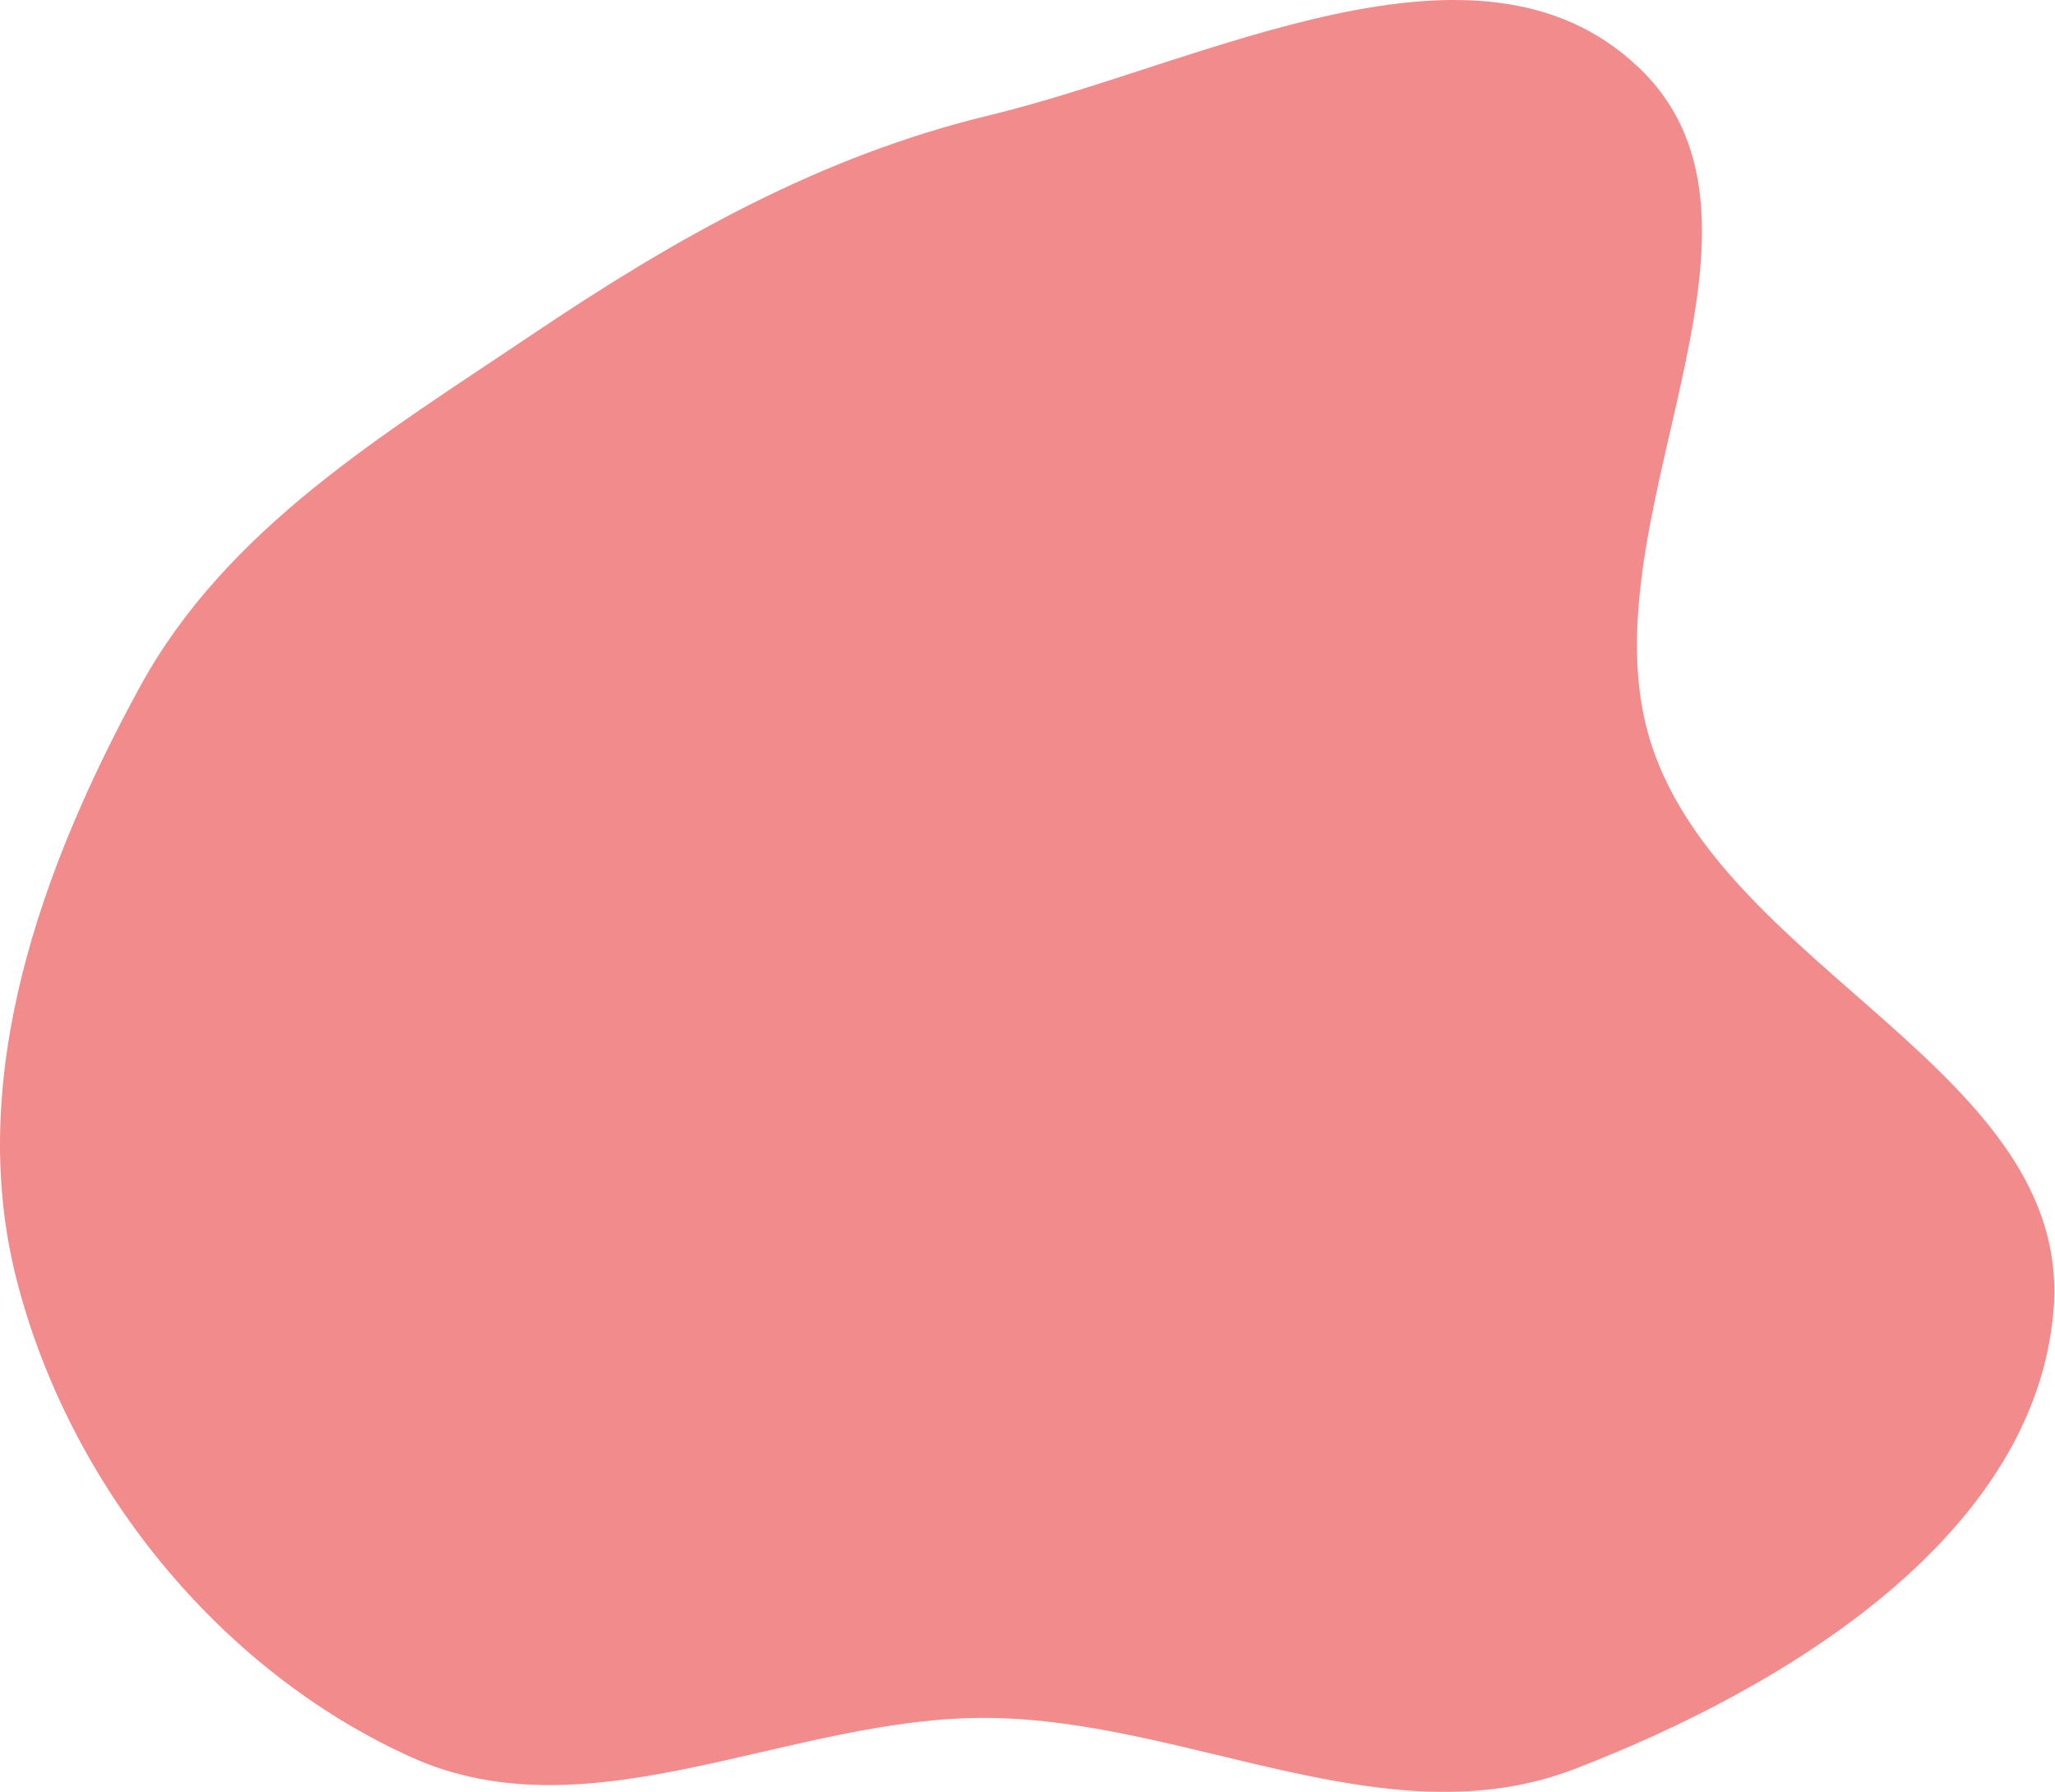 <svg width="665" height="580" viewBox="0 0 665 580" fill="none" xmlns="http://www.w3.org/2000/svg">
<path id="pink-blob-about-us" fill-rule="evenodd" clip-rule="evenodd" d="M319.9 37.383C389.966 20.477 478.036 -27.851 530.262 21.821C584.687 73.585 510.786 170.364 534.613 241.595C558.832 313.999 670.334 347.22 664.572 423.35C659.027 496.622 578.161 546.048 509.576 572.425C448.855 595.778 384.954 556.569 319.9 555.907C255.898 555.255 191.33 594.966 133.012 568.589C70.476 540.305 22.087 480.132 5.249 413.595C-11.148 348.803 13.268 280.786 45.34 222.149C73.312 171.007 123.93 140.736 172.291 108.191C218.701 76.96 265.52 50.503 319.9 37.383Z" fill="#F28B8B"/>
</svg>
